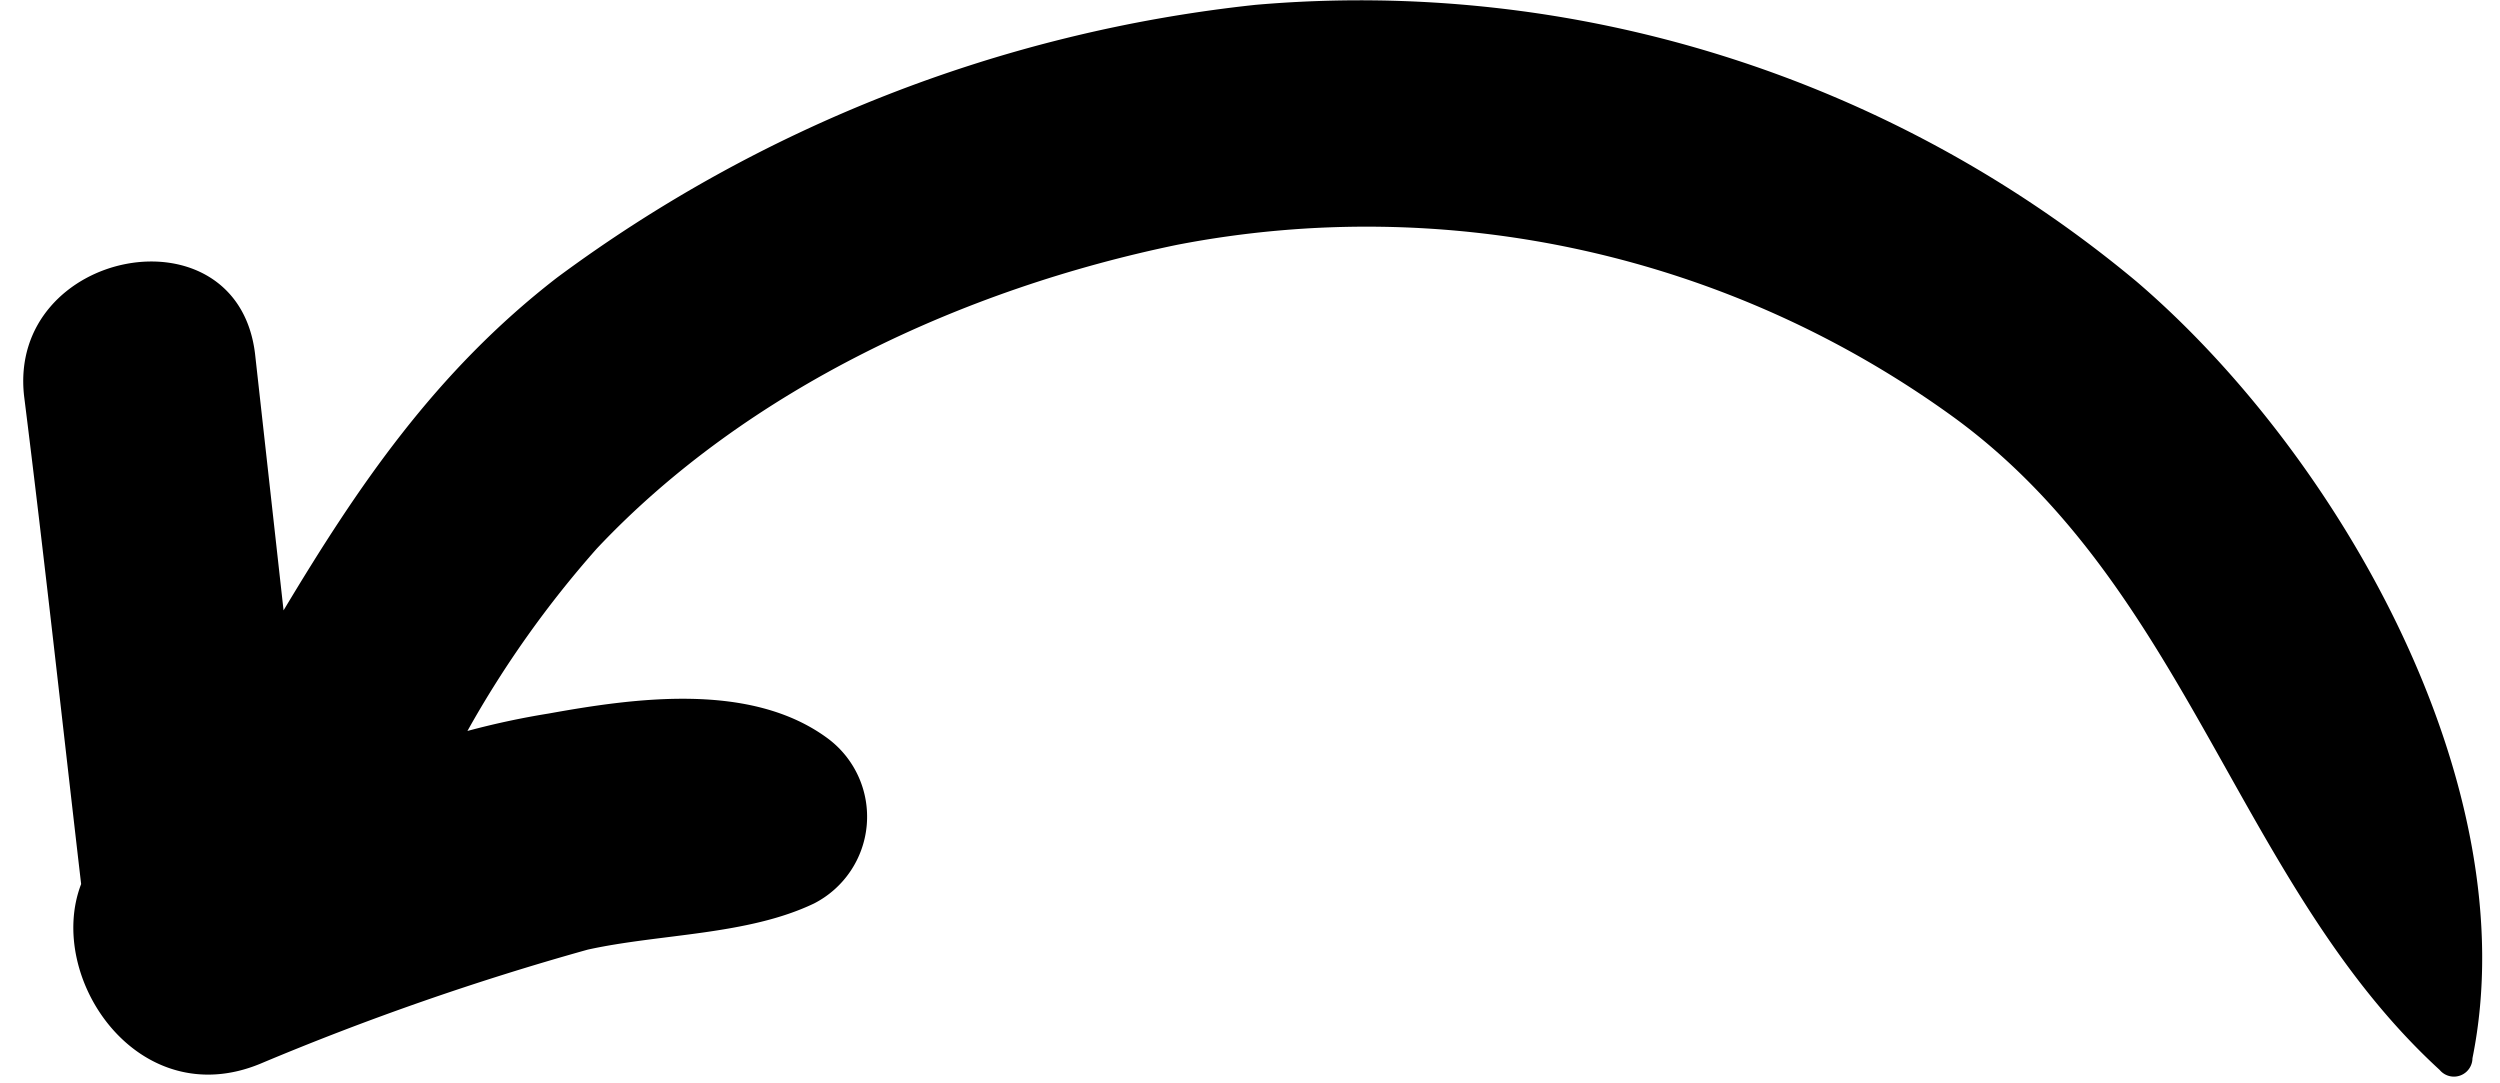 <svg width="180" height="78" viewBox="0 0 86 38">
    <path d="M8.29,37.31a96.67,96.67,0,0,1,11.48-4c2.54-.56,5.6-.5,7.94-1.62a3.42,3.42,0,0,0,.49-5.78c-2.69-2-6.76-1.43-9.81-.88a28.1,28.1,0,0,0-2.84.61,36.41,36.41,0,0,1,4.54-6.4C25.38,13.62,33,10.13,40.43,8.59a35.05,35.05,0,0,1,27.3,6.08c8.18,6,9.95,16.4,17,22.86a.65.65,0,0,0,1.15-.41c1.94-9.59-4.71-21.2-11.79-27.25A42.52,42.52,0,0,0,43.19.17a50.07,50.07,0,0,0-24.5,9.57c-4.28,3.31-7,7.35-9.59,11.67l-1-9C7.47,7.18-.59,8.73,0,13.9c.71,5.66,1.34,11.44,2,17.11C.74,34.29,4,39.09,8.29,37.31Z"/>
</svg>